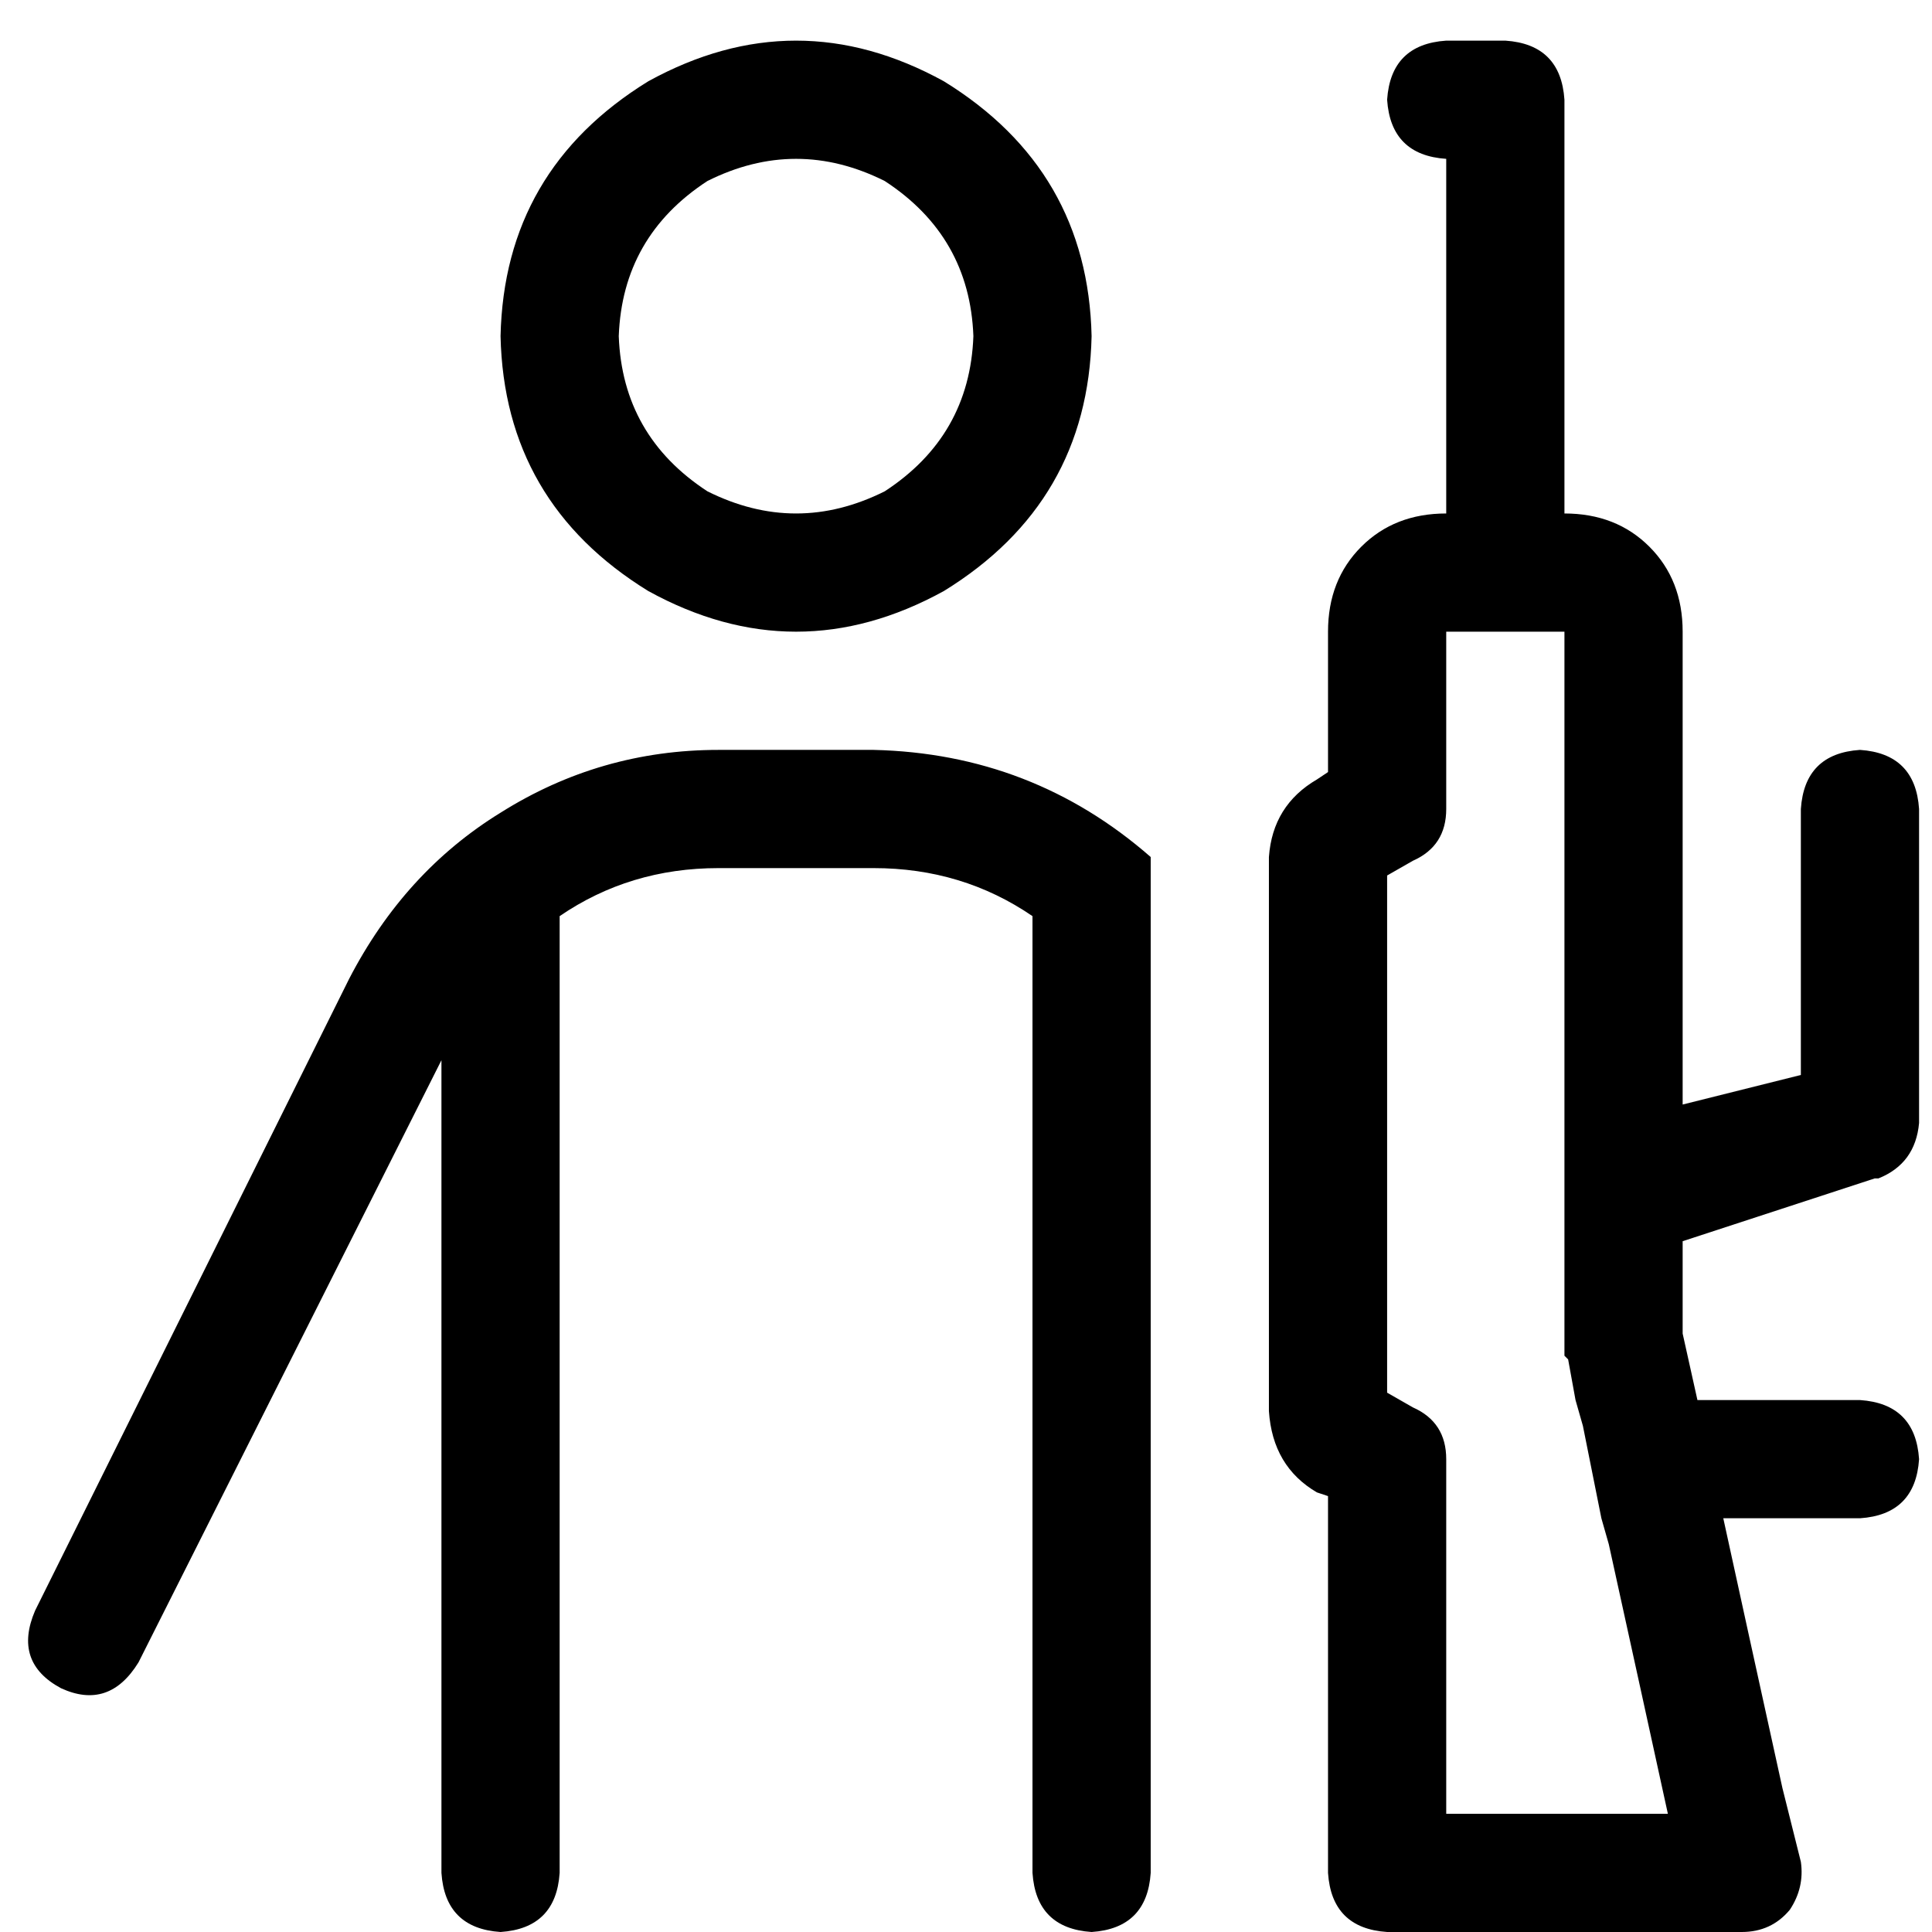 <svg xmlns="http://www.w3.org/2000/svg" viewBox="0 0 512 512">
  <path d="M 231.526 198.73 Q 273.621 199.709 304.948 227.12 L 304.948 496.337 L 304.948 496.337 Q 303.969 511.021 289.285 512 Q 274.6 511.021 273.621 496.337 L 273.621 242.784 L 273.621 242.784 Q 255.021 230.057 231.526 230.057 L 190.409 230.057 L 190.409 230.057 Q 166.914 230.057 148.314 242.784 L 148.314 496.337 L 148.314 496.337 Q 147.335 511.021 132.65 512 Q 117.966 511.021 116.987 496.337 L 116.987 280.964 L 116.987 280.964 L 36.711 440.535 L 36.711 440.535 Q 28.88 453.262 16.153 447.388 Q 3.426 440.535 9.3 426.83 L 92.512 259.426 L 92.512 259.426 Q 107.197 231.036 132.65 215.373 Q 159.082 198.73 190.409 198.73 L 231.526 198.73 L 231.526 198.73 Z M 257.958 89.086 Q 256.979 62.654 234.463 47.969 Q 210.968 36.222 187.472 47.969 Q 164.956 62.654 163.977 89.086 Q 164.956 115.518 187.472 130.203 Q 210.968 141.95 234.463 130.203 Q 256.979 115.518 257.958 89.086 L 257.958 89.086 Z M 132.65 89.086 Q 133.629 45.033 171.809 21.537 Q 210.968 0 250.126 21.537 Q 288.306 45.033 289.285 89.086 Q 288.306 133.14 250.126 156.635 Q 210.968 178.172 171.809 156.635 Q 133.629 133.14 132.65 89.086 L 132.65 89.086 Z M 445.92 339.702 L 445.92 353.407 L 445.92 339.702 L 445.92 353.407 L 449.836 371.029 L 449.836 371.029 L 456.688 371.029 L 492.91 371.029 Q 507.595 372.008 508.574 386.692 Q 507.595 401.377 492.91 402.356 L 488.994 402.356 L 456.688 402.356 L 463.541 433.683 L 463.541 433.683 L 472.352 473.82 L 472.352 473.82 L 477.247 493.4 L 477.247 493.4 Q 478.226 500.252 474.31 506.126 Q 469.415 512 461.583 512 L 442.004 512 L 367.602 512 Q 352.918 511.021 351.939 496.337 L 351.939 480.673 L 351.939 480.673 L 351.939 396.482 L 351.939 396.482 L 349.002 395.503 L 349.002 395.503 Q 337.254 388.65 336.275 373.966 L 336.275 369.071 L 336.275 369.071 L 336.275 232.015 L 336.275 232.015 L 336.275 227.12 L 336.275 227.12 Q 337.254 213.415 349.002 206.562 L 351.939 204.604 L 351.939 204.604 L 351.939 167.403 L 351.939 167.403 Q 351.939 153.698 360.75 144.887 Q 369.56 136.076 383.266 136.076 L 383.266 104.75 L 383.266 104.75 L 383.266 73.423 L 383.266 73.423 L 383.266 42.096 L 383.266 42.096 Q 368.581 41.117 367.602 26.432 Q 368.581 11.748 383.266 10.769 L 398.929 10.769 L 398.929 10.769 Q 413.614 11.748 414.593 26.432 L 414.593 42.096 L 414.593 42.096 L 414.593 104.75 L 414.593 104.75 L 414.593 136.076 L 414.593 136.076 Q 428.298 136.076 437.109 144.887 Q 445.92 153.698 445.92 167.403 L 445.92 214.394 L 445.92 214.394 L 445.92 260.405 L 445.92 260.405 L 445.92 261.384 L 445.92 261.384 L 445.92 284.88 L 445.92 284.88 L 445.92 292.711 L 445.92 292.711 L 477.247 284.88 L 477.247 284.88 L 477.247 261.384 L 477.247 261.384 L 477.247 214.394 L 477.247 214.394 Q 478.226 199.709 492.91 198.73 Q 507.595 199.709 508.574 214.394 L 508.574 284.88 L 508.574 284.88 L 508.574 297.606 L 508.574 297.606 Q 507.595 308.375 497.805 312.291 L 496.826 312.291 L 496.826 312.291 L 445.92 328.933 L 445.92 328.933 L 445.92 339.702 L 445.92 339.702 Z M 419.488 377.881 L 417.53 371.029 L 419.488 377.881 L 417.53 371.029 L 415.572 360.26 L 415.572 360.26 L 414.593 359.281 L 414.593 359.281 L 414.593 359.281 L 414.593 359.281 Q 414.593 357.323 414.593 355.365 L 414.593 353.407 L 414.593 353.407 L 414.593 339.702 L 414.593 339.702 L 414.593 332.849 L 414.593 332.849 L 414.593 328.933 L 414.593 328.933 L 414.593 306.417 L 414.593 306.417 L 414.593 300.543 L 414.593 300.543 L 414.593 292.711 L 414.593 292.711 L 414.593 261.384 L 414.593 261.384 L 414.593 214.394 L 414.593 214.394 L 414.593 198.73 L 414.593 198.73 L 414.593 167.403 L 414.593 167.403 L 383.266 167.403 L 383.266 167.403 L 383.266 198.73 L 383.266 198.73 L 383.266 204.604 L 383.266 204.604 L 383.266 214.394 L 383.266 214.394 Q 383.266 224.184 374.455 228.099 L 374.455 228.099 L 374.455 228.099 L 367.602 232.015 L 367.602 232.015 L 367.602 369.071 L 367.602 369.071 L 374.455 372.987 L 374.455 372.987 L 374.455 372.987 L 374.455 372.987 Q 383.266 376.902 383.266 386.692 L 383.266 396.482 L 383.266 396.482 L 383.266 449.346 L 383.266 449.346 L 383.266 480.673 L 383.266 480.673 L 409.698 480.673 L 442.004 480.673 L 435.151 449.346 L 435.151 449.346 L 426.34 409.208 L 426.34 409.208 L 424.382 402.356 L 424.382 402.356 L 419.488 377.881 L 419.488 377.881 Z" />
</svg>